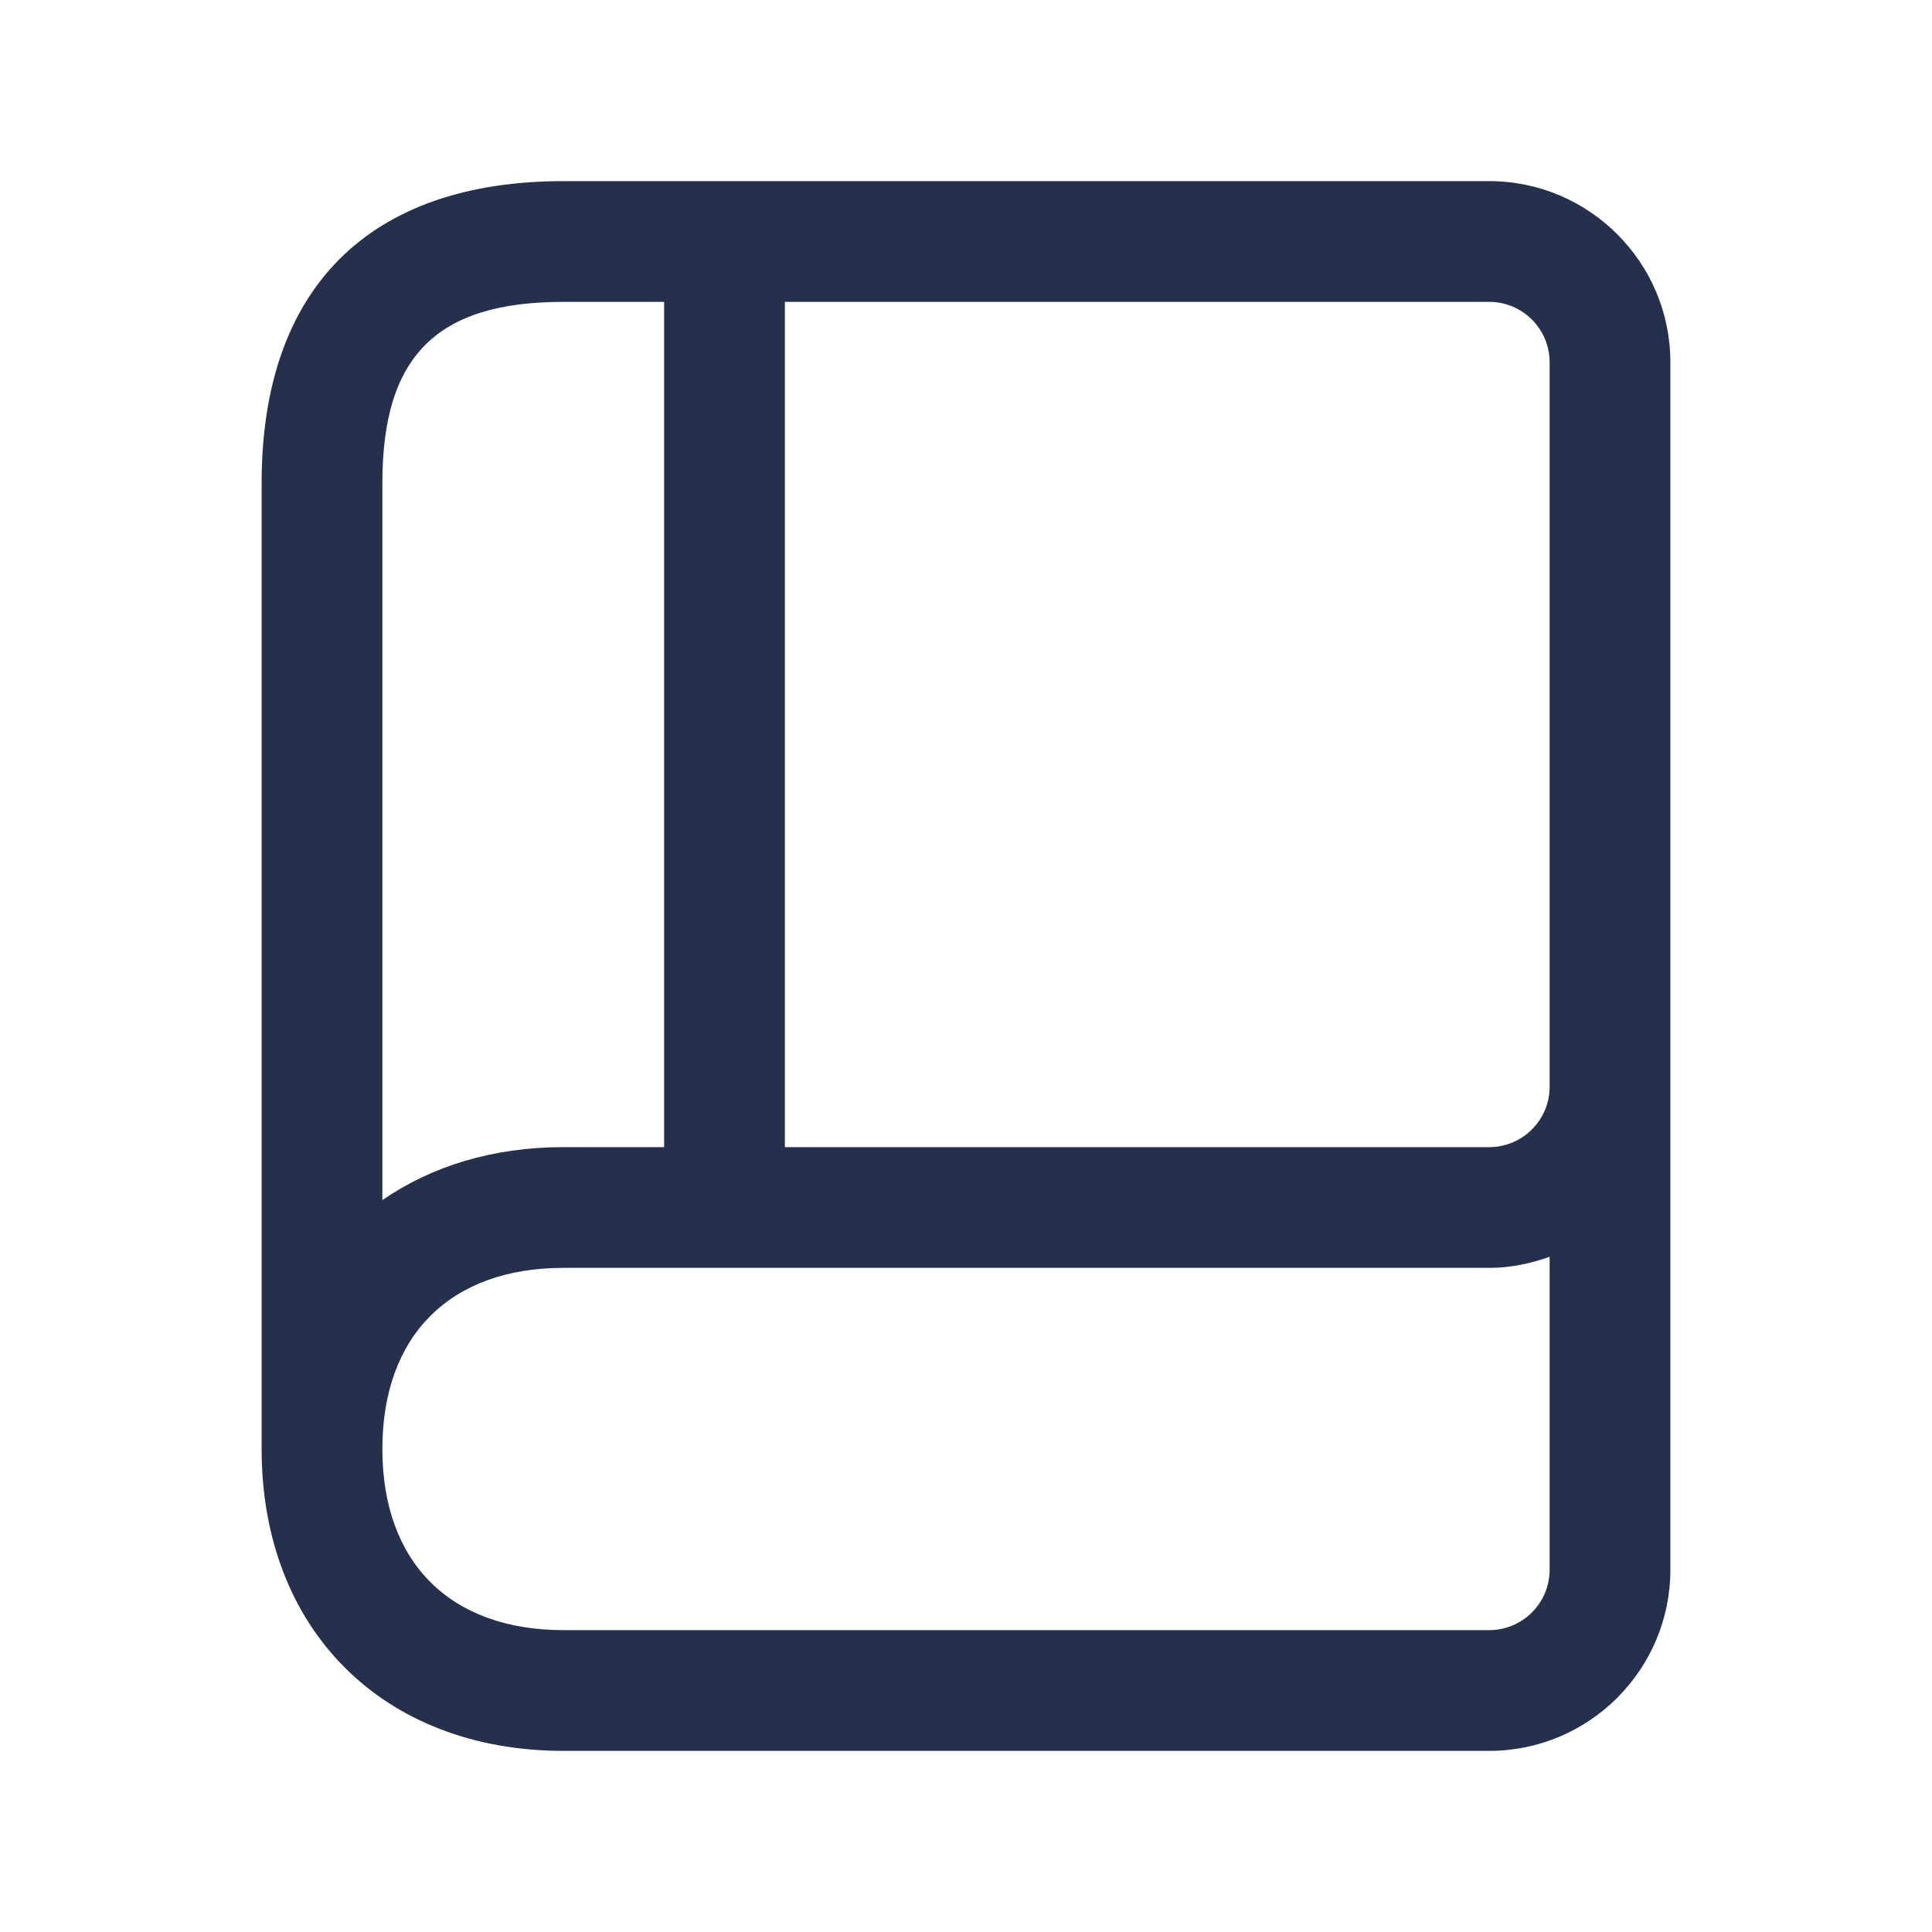 <svg width="24" height="24" viewBox="0 0 24 24" fill="none" xmlns="http://www.w3.org/2000/svg">
<path d="M18.5 2.25H7C4.582 2.25 3.25 3.582 3.25 6V18C3.25 20.243 4.757 21.75 7 21.75H18.5C19.74 21.75 20.75 20.741 20.75 19.5V13.5V11V4.5C20.75 3.259 19.74 2.25 18.5 2.25ZM19.25 4.5V11V13.5C19.25 13.914 18.913 14.25 18.5 14.25H9.75V3.75H18.5C18.913 3.75 19.25 4.086 19.25 4.5ZM7 3.75H8.25V14.25H7C6.119 14.25 5.357 14.489 4.75 14.908V6C4.75 4.423 5.423 3.75 7 3.75ZM18.5 20.25H7C5.591 20.25 4.75 19.409 4.75 18C4.75 16.591 5.591 15.75 7 15.75H18.5C18.764 15.75 19.014 15.696 19.25 15.612V19.5C19.25 19.914 18.913 20.25 18.5 20.25Z" fill="#25314C"/>
</svg>
